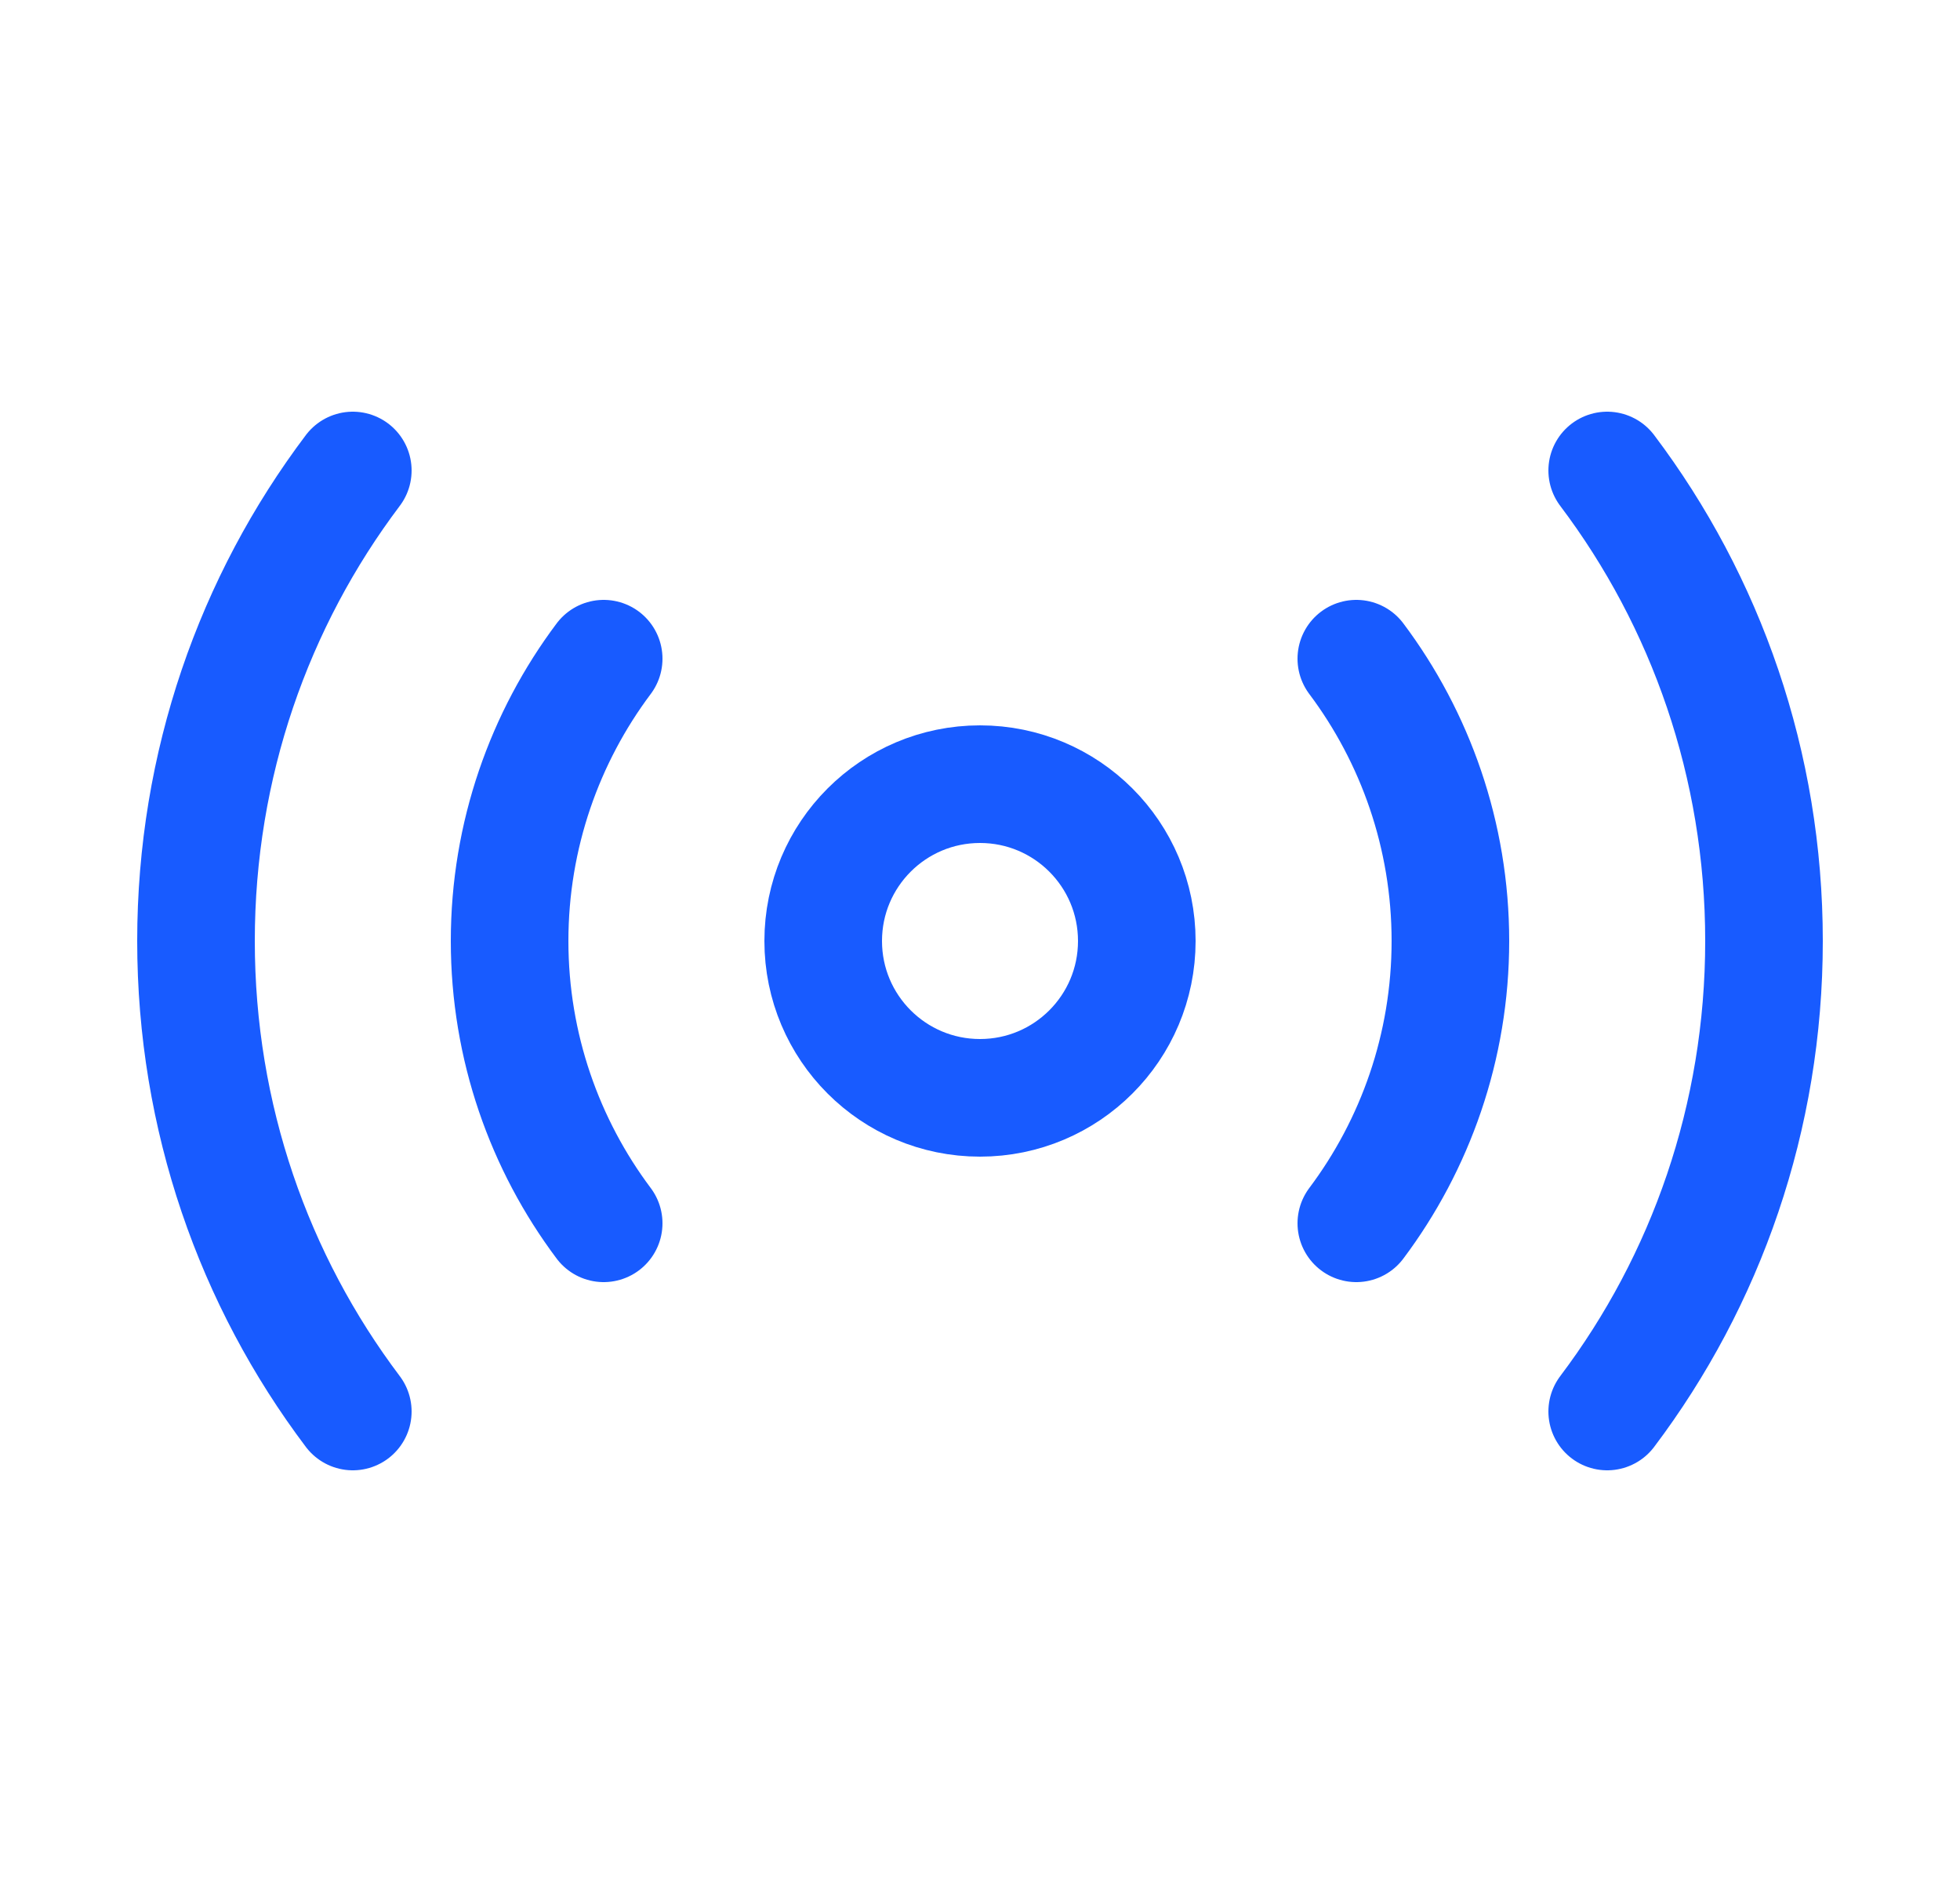 <svg width="25" height="24" viewBox="0 0 25 24" fill="none" xmlns="http://www.w3.org/2000/svg">
<path d="M12.5 14C13.605 14 14.5 13.105 14.5 12C14.5 10.895 13.605 10 12.5 10C11.395 10 10.5 10.895 10.5 12C10.5 13.105 11.395 14 12.5 14Z" stroke="#185BFF" stroke-width="1.5" stroke-linecap="round" stroke-linejoin="round"/>
<path d="M20.5 18C21.76 16.33 22.5 14.25 22.5 12C22.5 9.75 21.76 7.67 20.5 6" stroke="#185BFF" stroke-width="1.5" stroke-linecap="round" stroke-linejoin="round"/>
<path d="M4.5 6C3.24 7.67 2.5 9.75 2.5 12C2.5 14.25 3.24 16.33 4.5 18" stroke="#185BFF" stroke-width="1.5" stroke-linecap="round" stroke-linejoin="round"/>
<path d="M17.3 15.6C18.05 14.6 18.5 13.35 18.5 12C18.5 10.65 18.05 9.4 17.3 8.4" stroke="#185BFF" stroke-width="1.5" stroke-linecap="round" stroke-linejoin="round"/>
<path d="M7.7 8.4C6.95 9.4 6.5 10.65 6.5 12C6.5 13.35 6.95 14.6 7.7 15.6" stroke="#185BFF" stroke-width="1.5" stroke-linecap="round" stroke-linejoin="round"/>
</svg>
